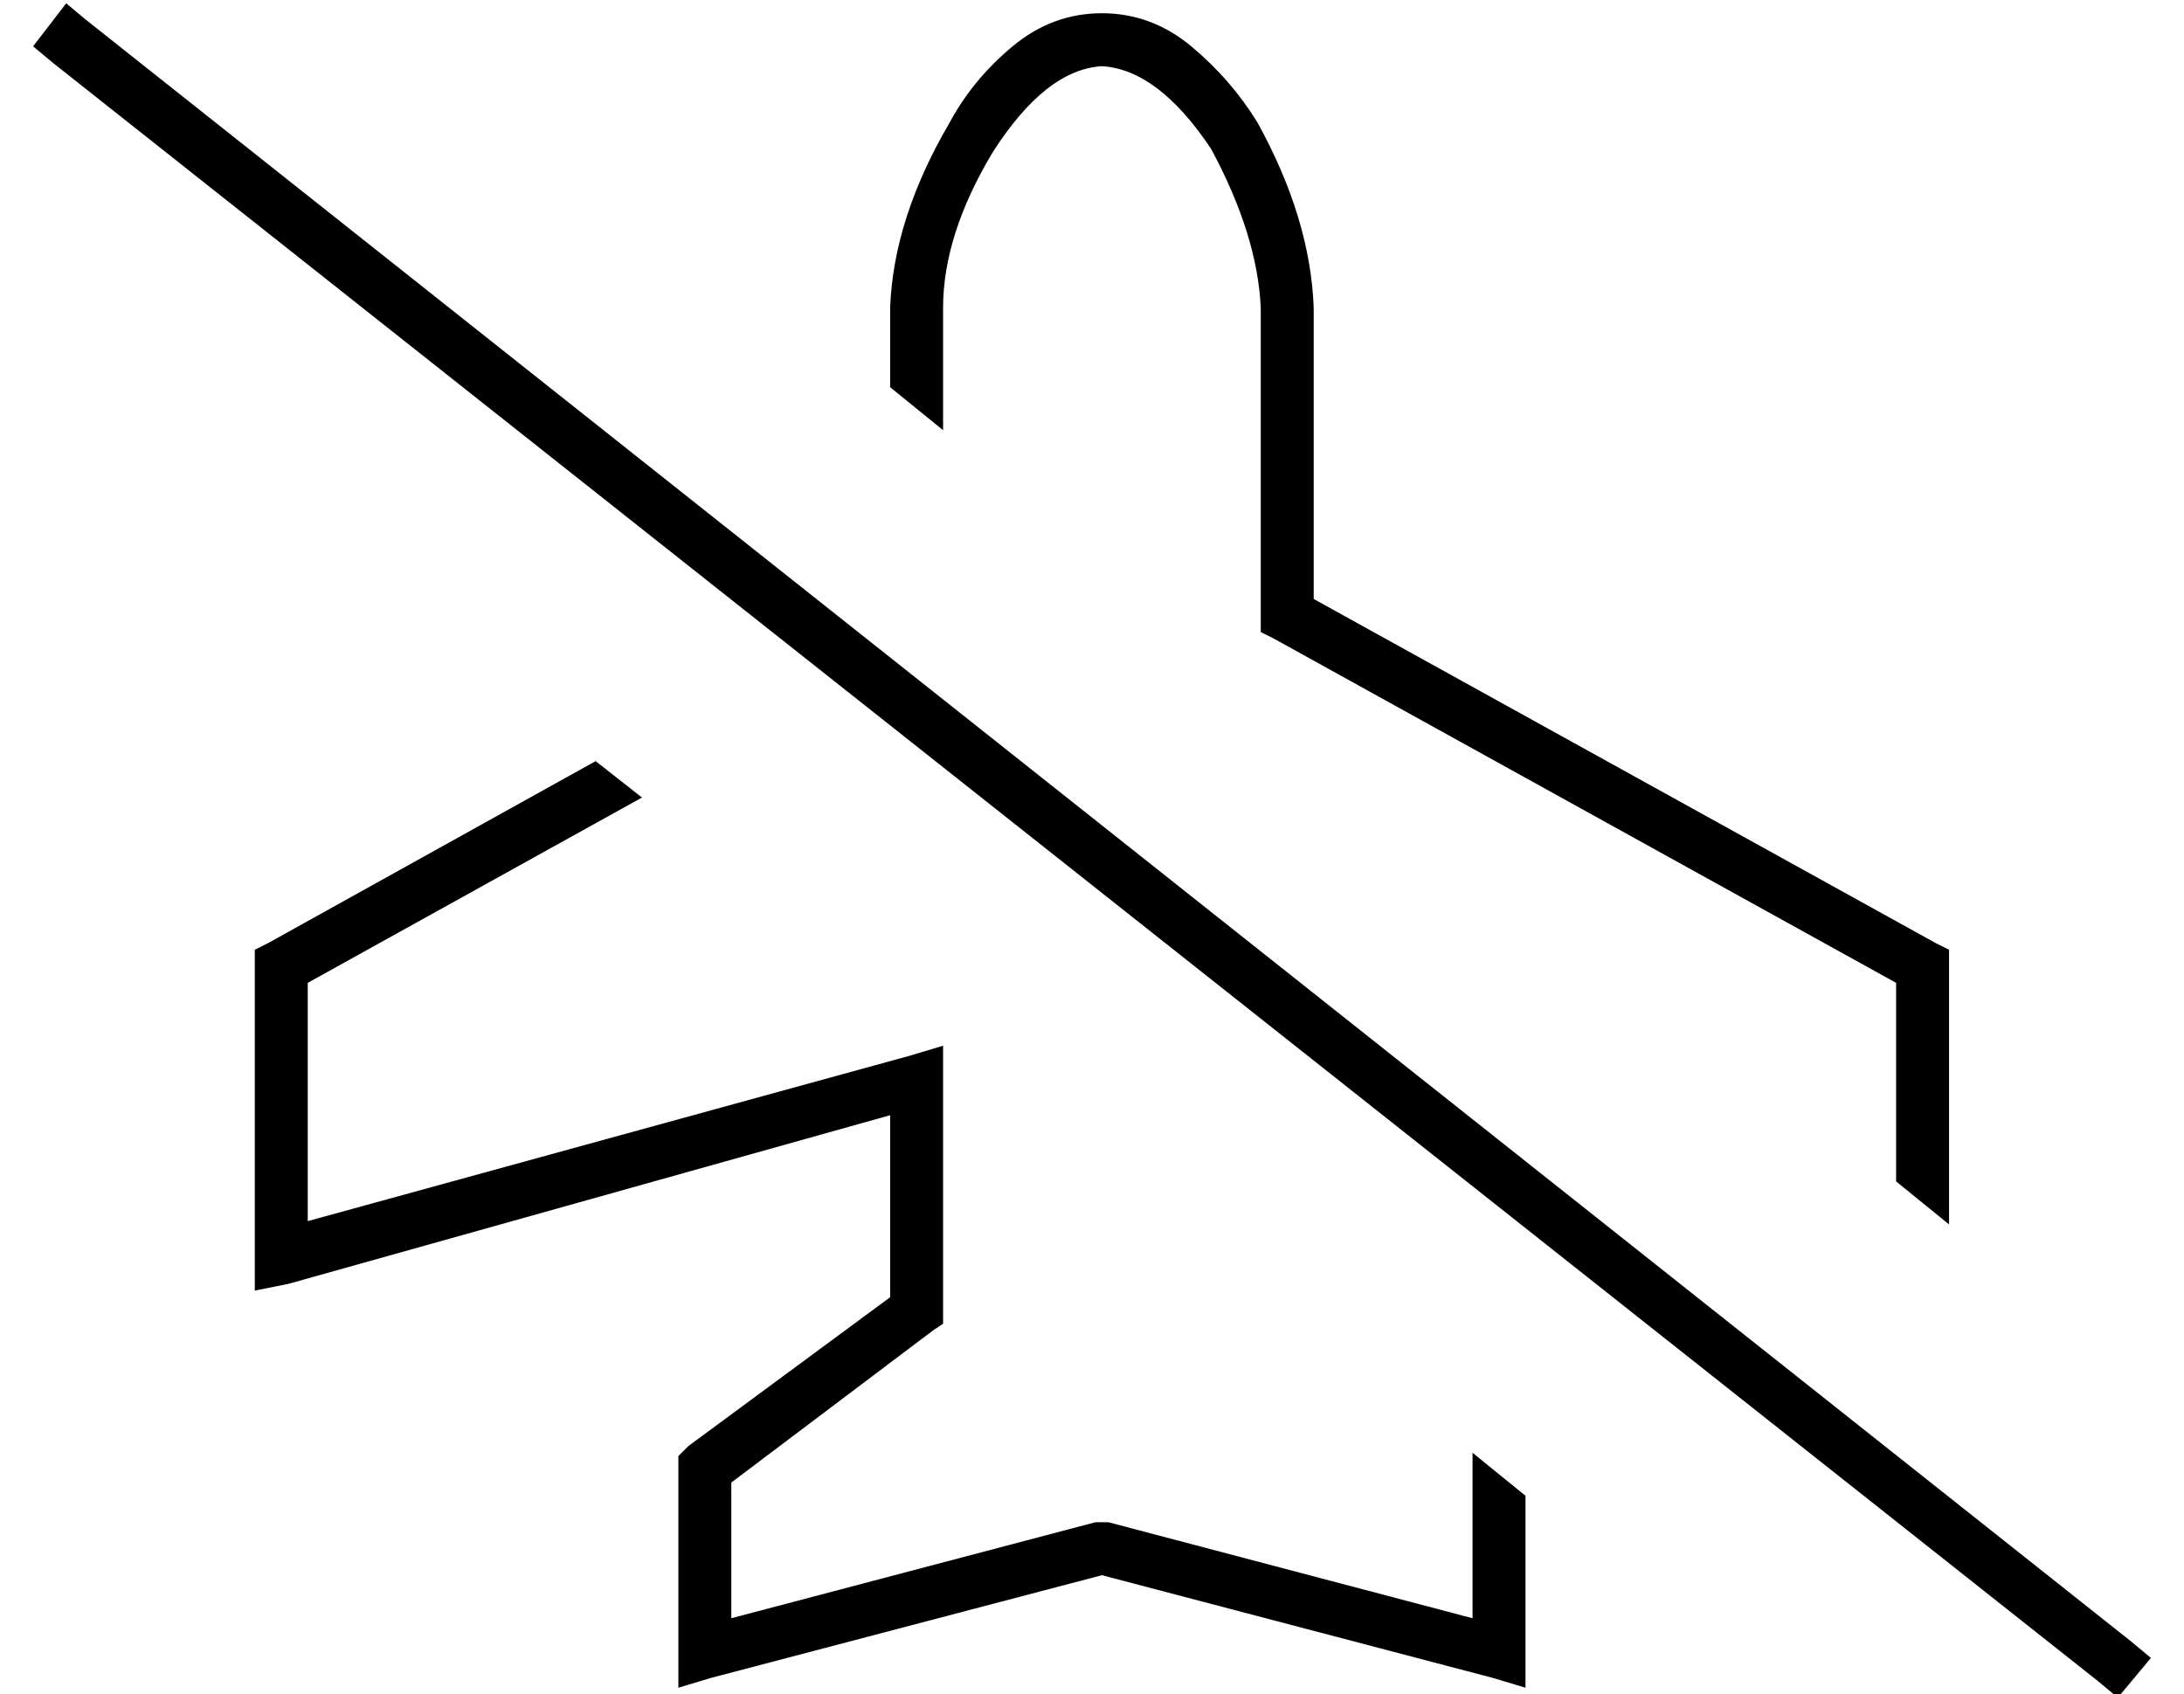 <?xml version="1.0" standalone="no"?>
<!DOCTYPE svg PUBLIC "-//W3C//DTD SVG 1.1//EN" "http://www.w3.org/Graphics/SVG/1.1/DTD/svg11.dtd" >
<svg xmlns="http://www.w3.org/2000/svg" xmlns:xlink="http://www.w3.org/1999/xlink" version="1.1" viewBox="-10 -40 660 512">
   <path fill="currentColor"
d="M16 -34l-6 -5l6 5l-6 -5l-10 13v0l6 5v0l618 489v0l6 5v0l10 -12v0l-6 -5v0l-618 -490v0zM435 399v50v-50v50l-110 -29v0h-2h-2l-110 29v0v-41v0l61 -46v0l3 -2v0v-4v0v-69v0v-11v0l-10 3v0l-182 50v0v-72v0l101 -56v0l-14 -11v0l-99 55v0l-4 2v0v5v0v88v0v10v0l10 -2v0
l182 -51v0v55v0l-61 45v0l-3 3v0v4v0v56v0v10v0l10 -3v0l118 -31v0l118 31v0l10 3v0v-10v0v-48v0l-16 -13v0zM259 53v24v-24v24l16 13v0v-37v0q0 -22 15 -47q16 -25 33 -26q17 1 33 25q14 26 15 48v93v0v5v0l4 2v0l188 104v0v60v0l16 13v0v-78v0v-5v0l-4 -2v0l-188 -104v0
v-88v0q-1 -27 -17 -56q-8 -13 -20 -23t-27 -10t-27 10t-19 23q-17 29 -18 56v0z" />
</svg>

